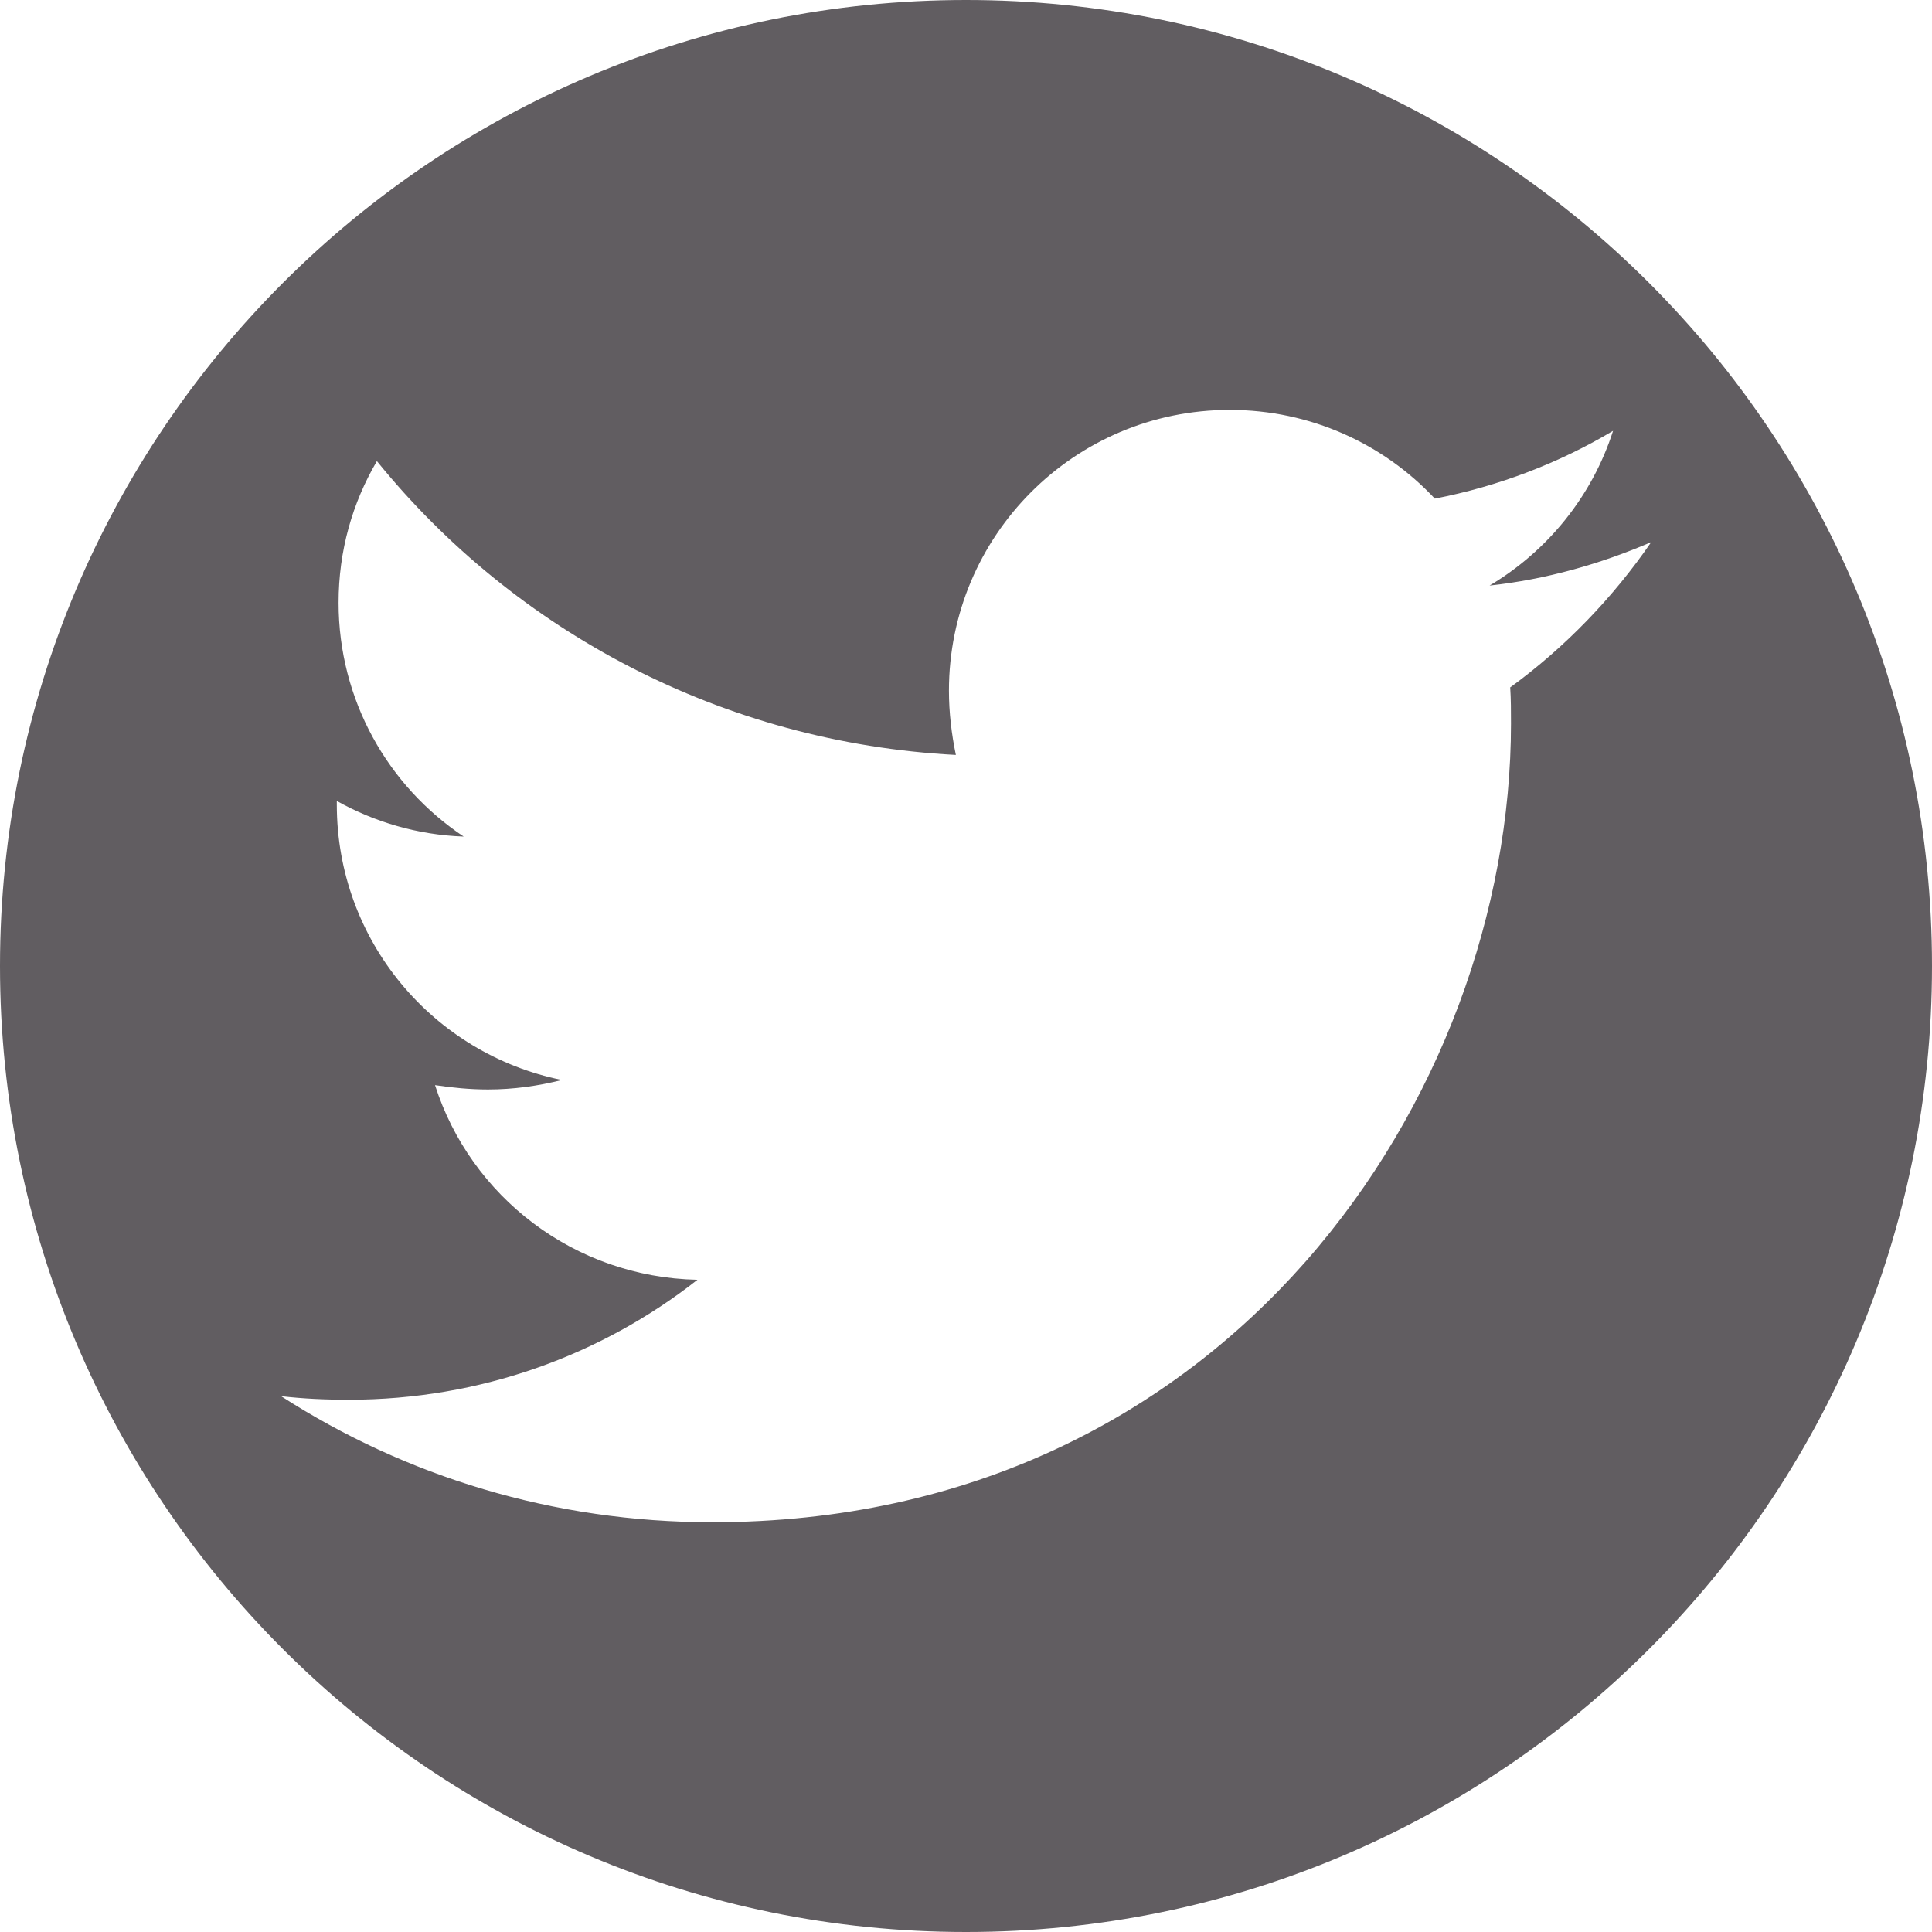 <?xml version="1.0" encoding="UTF-8"?>
<svg id="Capa_2" data-name="Capa 2" xmlns="http://www.w3.org/2000/svg" width="120" height="120" viewBox="0 0 120 120">
  <defs>
    <style>
      .cls-1 {
        fill: #615d61;
      }
    </style>
  </defs>
  <g id="Capa_1-2" data-name="Capa 1">
    <path class="cls-1" d="M60,0C26.86,0,0,26.86,0,60s26.86,60,60,60,60-26.86,60-60S93.14,0,60,0Zm33.8,42.67c.05,.76,.05,1.51,.05,2.27,0,23.05-17.55,49.61-49.61,49.61-9.88,0-19.06-2.86-26.78-7.83,1.4,.16,2.75,.22,4.21,.22,8.15,0,15.66-2.75,21.65-7.45-7.67-.16-14.09-5.18-16.3-12.09,1.08,.16,2.16,.27,3.29,.27,1.57,0,3.13-.22,4.59-.59-7.99-1.62-13.98-8.64-13.98-17.11v-.22c2.32,1.3,5.02,2.11,7.88,2.21-4.7-3.13-7.77-8.48-7.77-14.52,0-3.24,.86-6.21,2.38-8.8,8.58,10.58,21.49,17.49,35.96,18.25-.27-1.3-.43-2.65-.43-3.99,0-9.61,7.77-17.44,17.44-17.44,5.02,0,9.56,2.11,12.74,5.51,3.94-.76,7.72-2.21,11.07-4.21-1.3,4.05-4.05,7.45-7.67,9.61,3.51-.38,6.91-1.35,10.04-2.7-2.38,3.46-5.34,6.53-8.75,9.02Z"/>
  </g>
</svg>